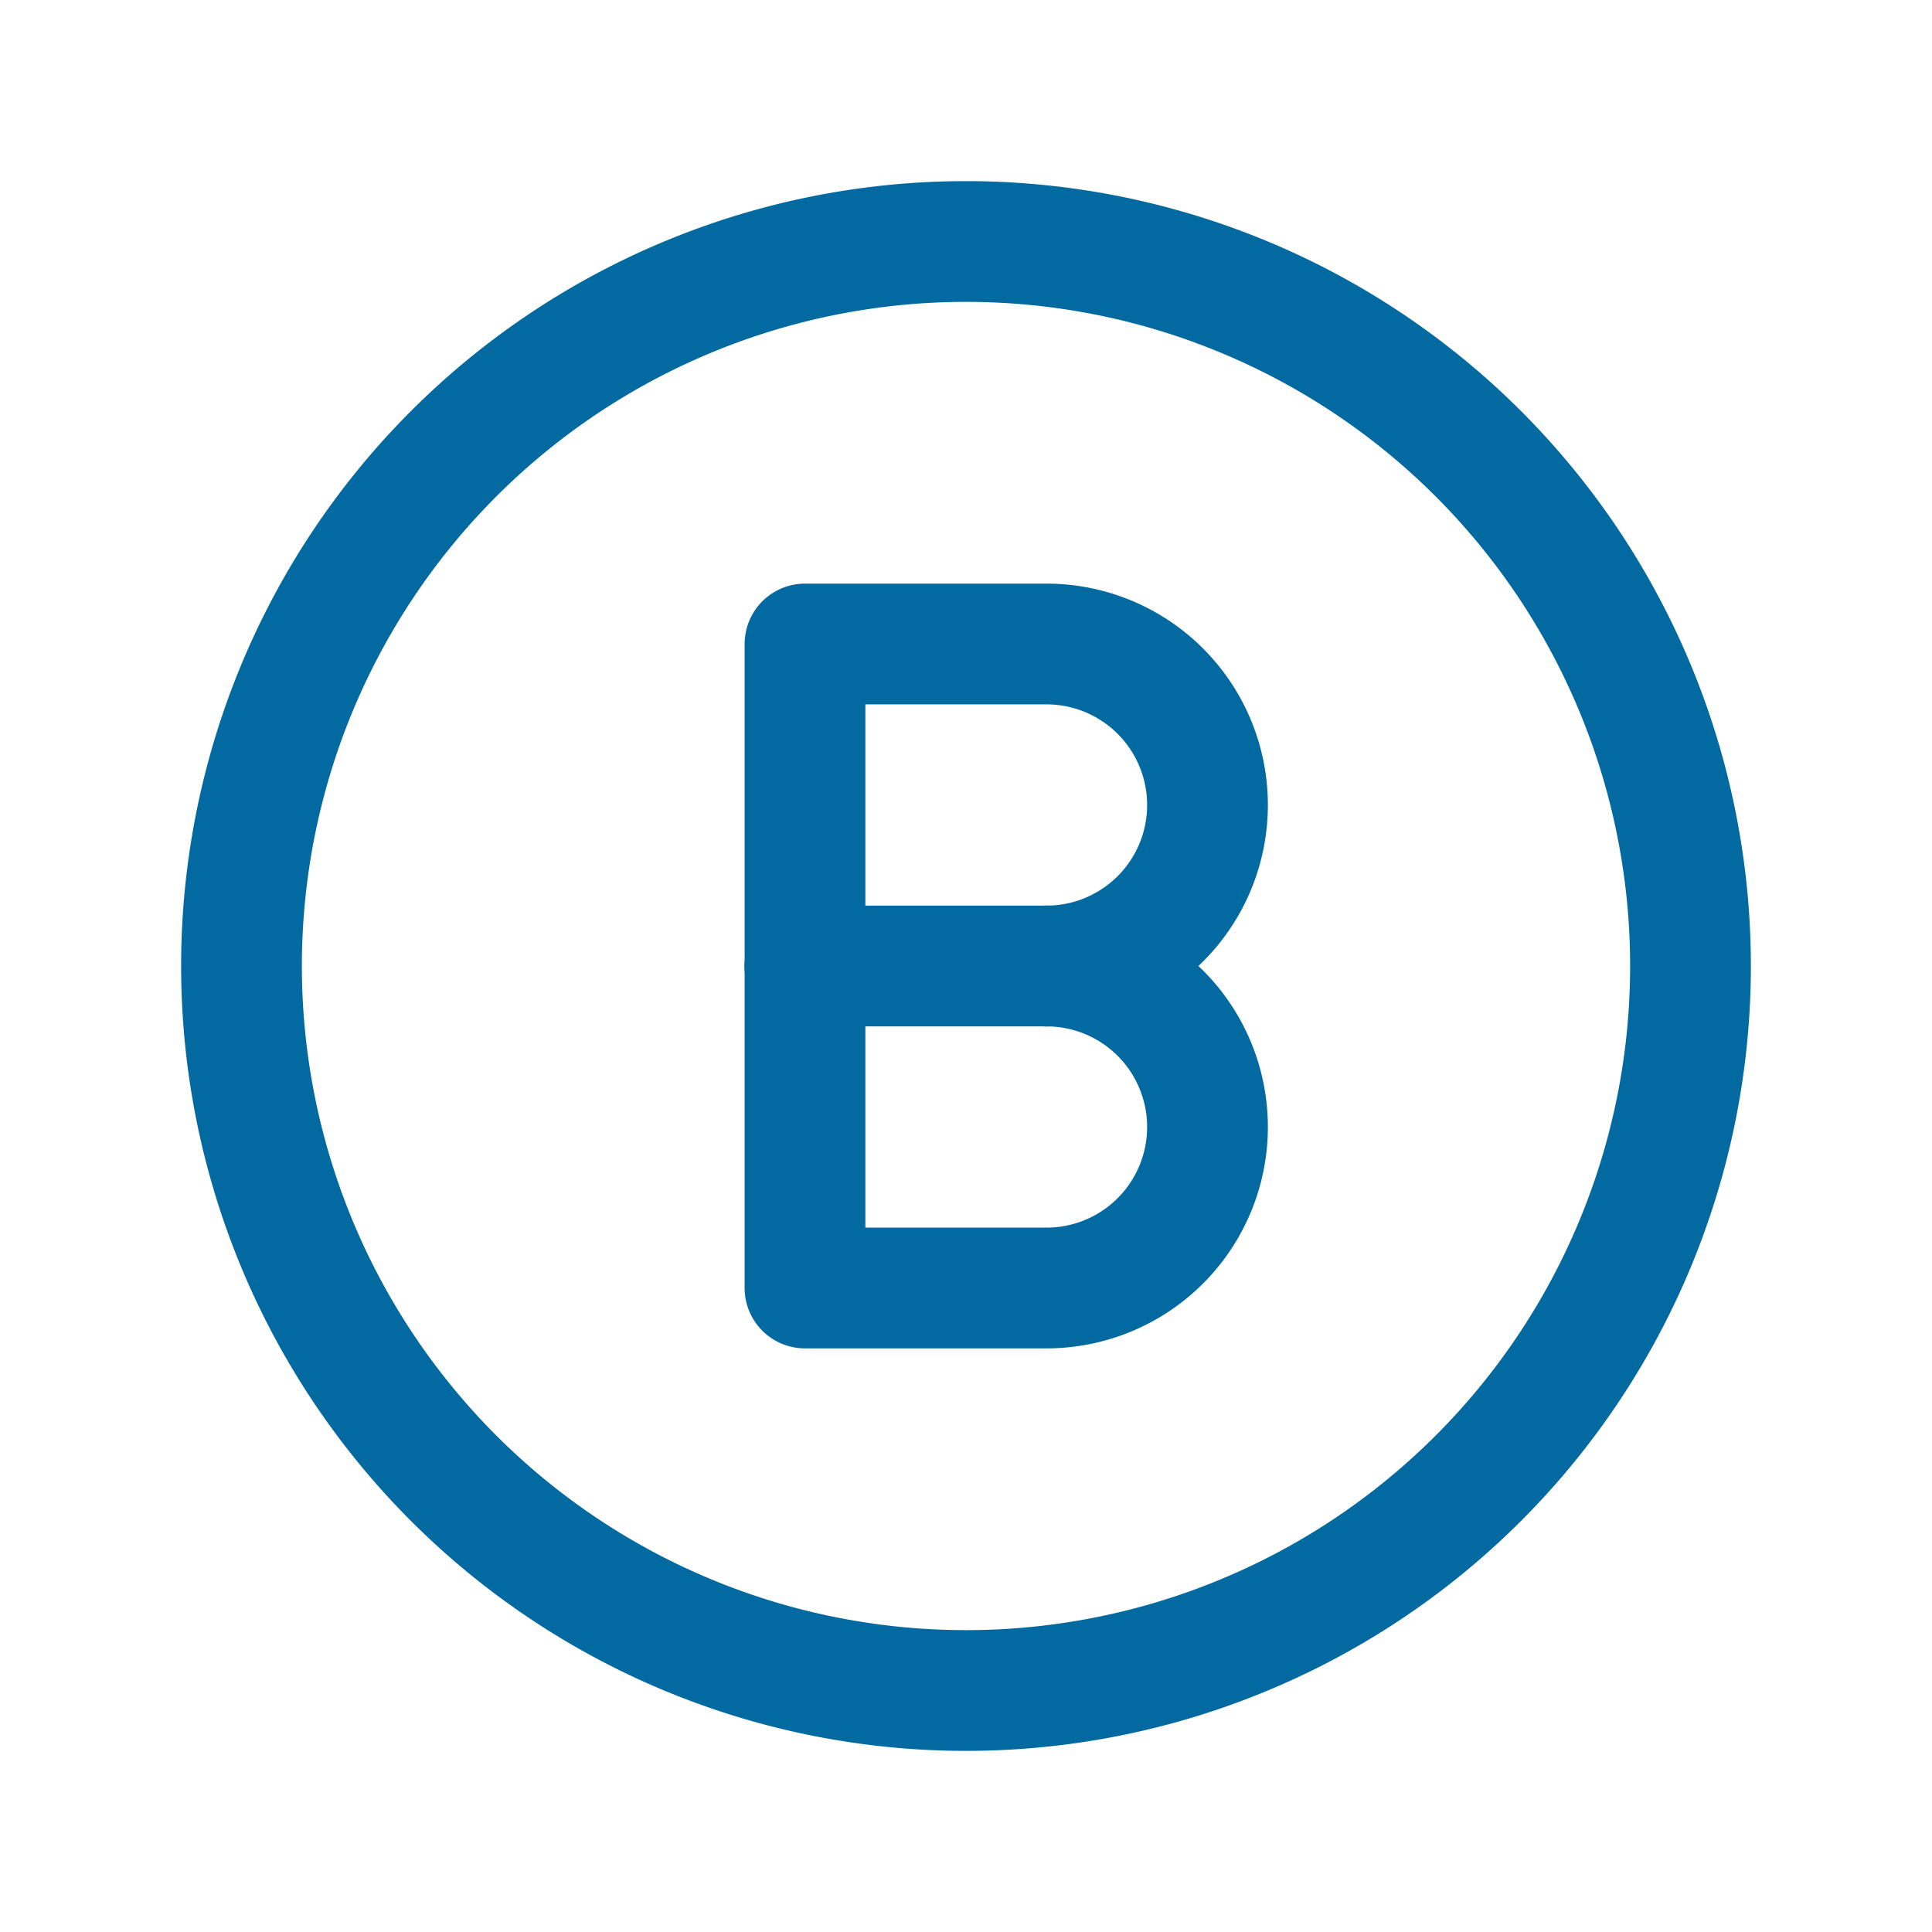 <svg xmlns="http://www.w3.org/2000/svg" class="icon icon-tabler icon-tabler-xbox-b" width="24" height="24" viewBox="0 0 24 24" stroke-width="1.5" stroke="#0369a1" fill="none" stroke-linecap="round" stroke-linejoin="round"><path stroke="none" d="M0 0h24v24H0z" fill="none"/><path d="M12 21a9 9 0 0 0 9 -9a9 9 0 0 0 -9 -9a9 9 0 0 0 -9 9a9 9 0 0 0 9 9z" /><path d="M13 12a2 2 0 1 1 0 4h-3v-4" /><path d="M13 12h-3" /><path d="M13 12a2 2 0 1 0 0 -4h-3v4" /></svg>